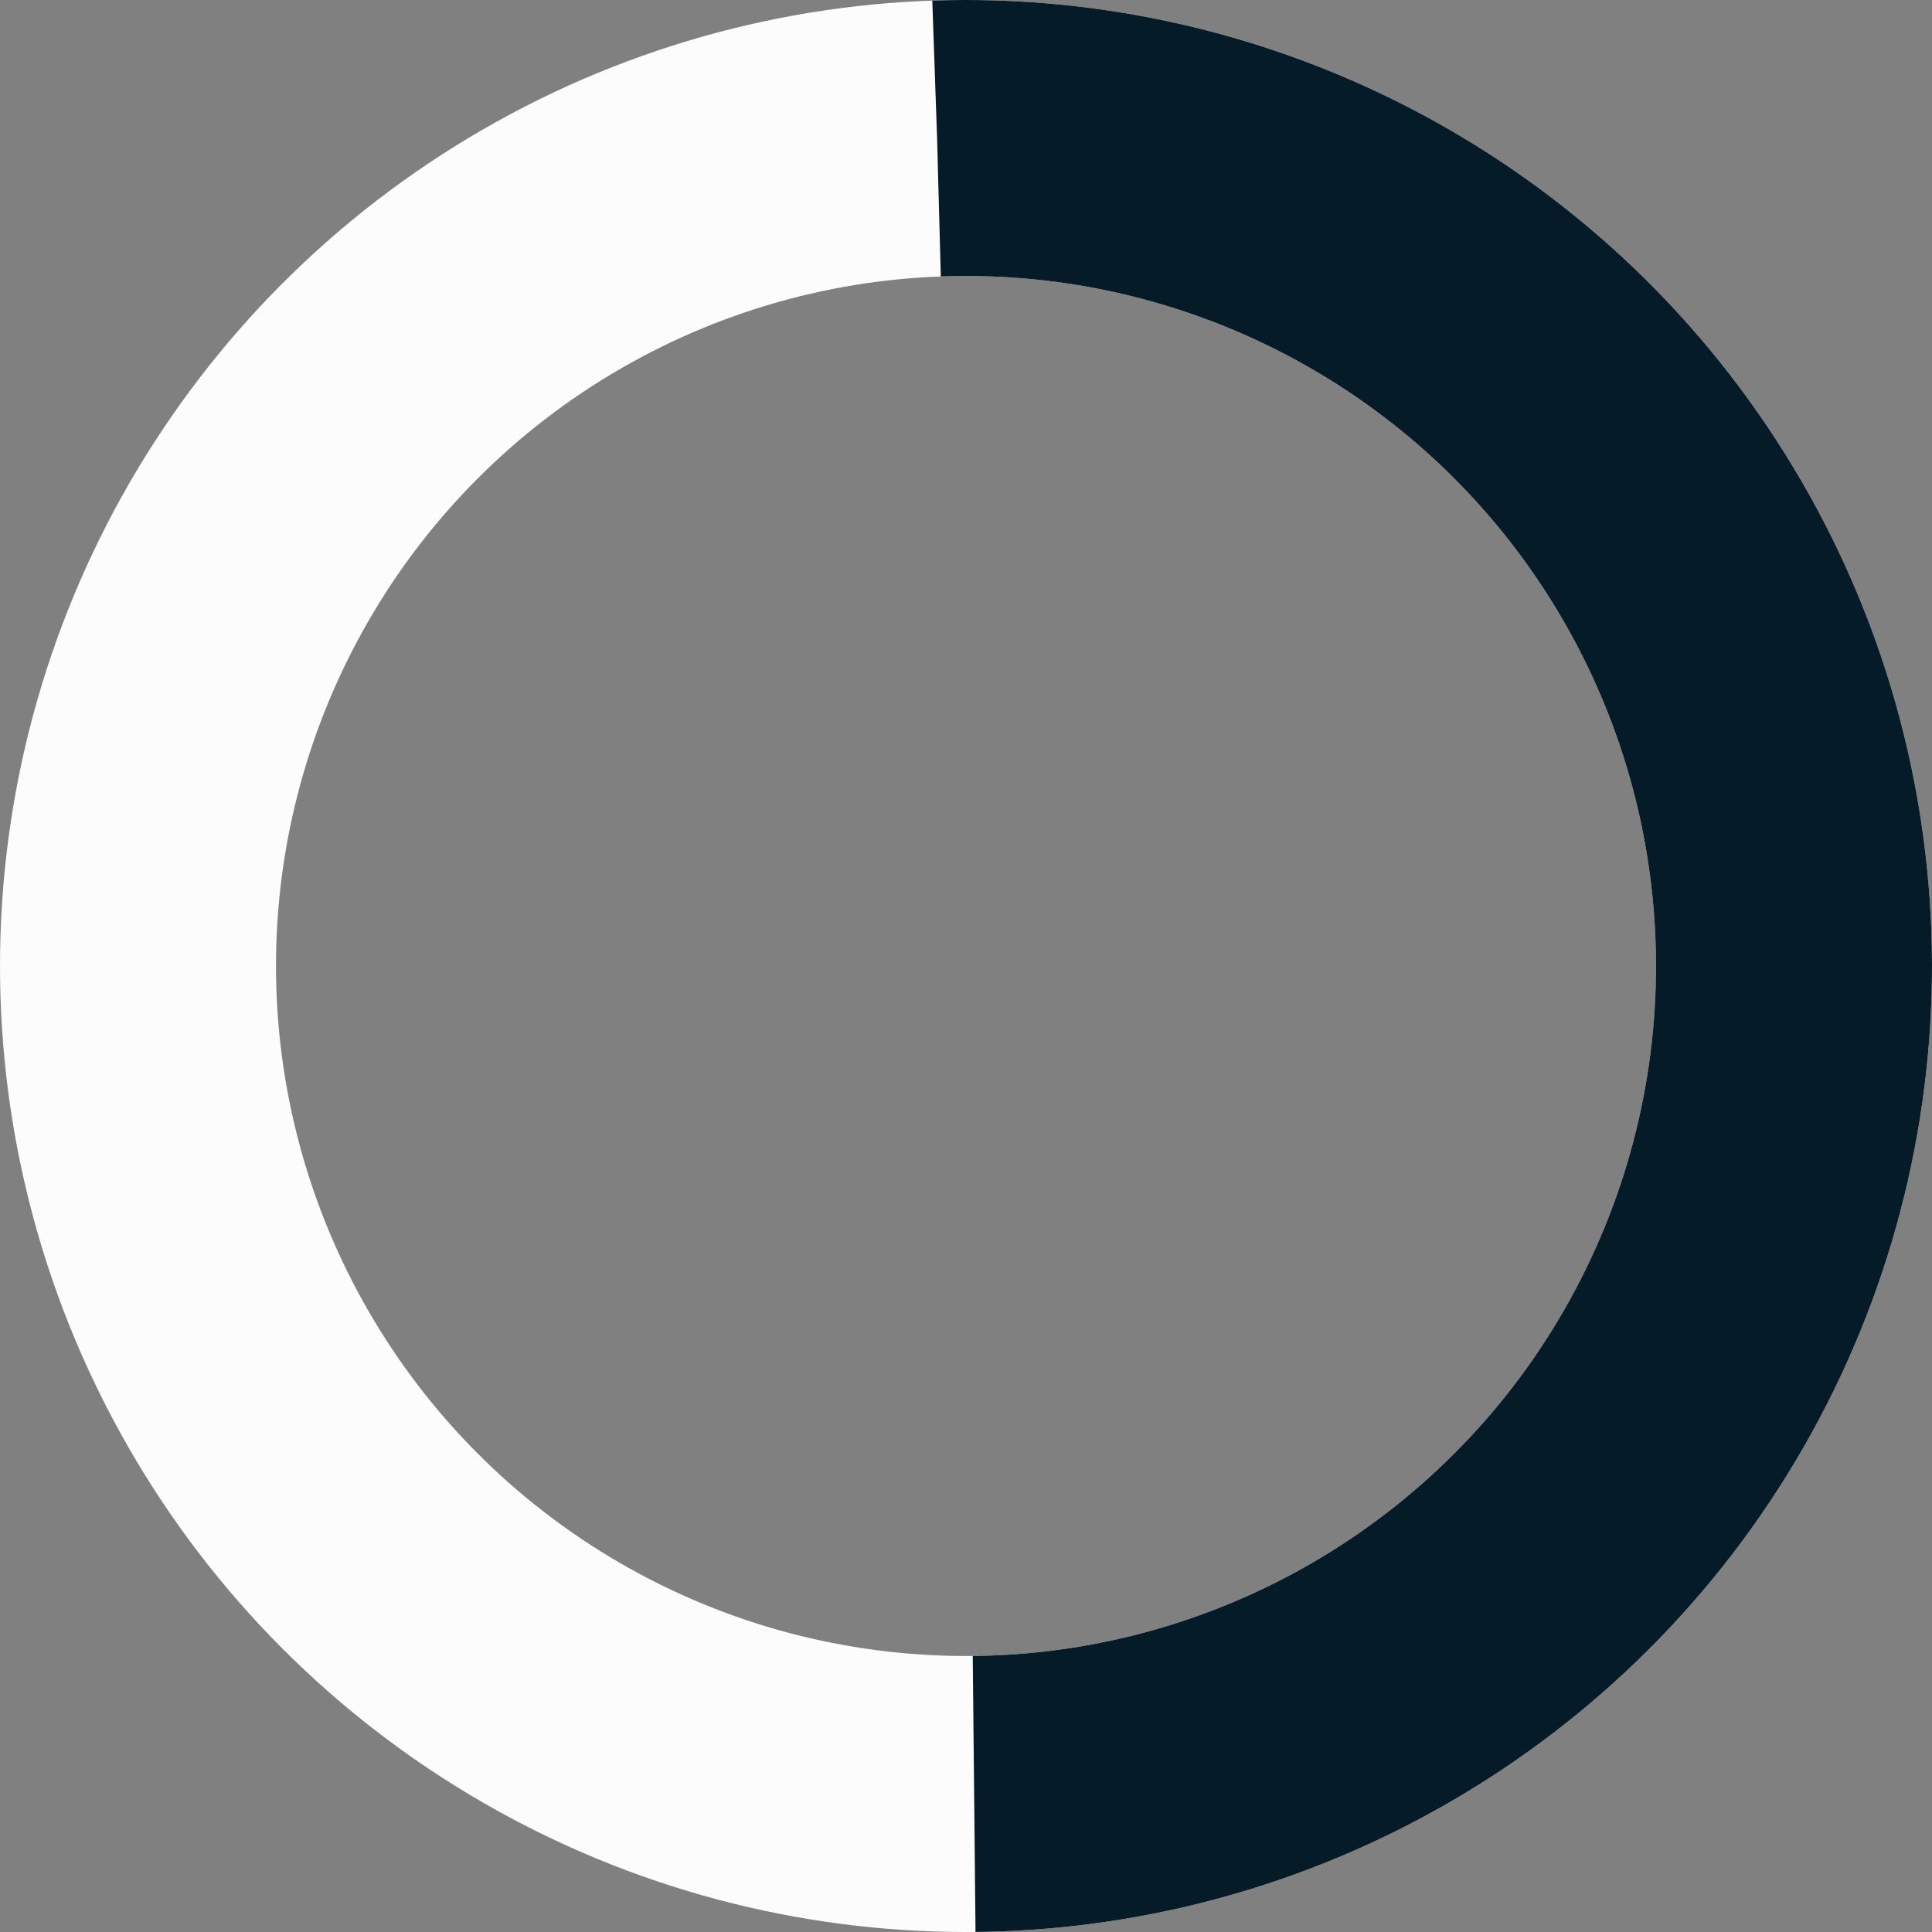 <svg id="svg1" xmlns="http://www.w3.org/2000/svg"
    xmlns:xlink="http://www.w3.org/1999/xlink"
     width="14" height="14" viewBox="0 0 14 14" >
     <rect x="0" y="0" width="14" height="14" fill="#808080" stroke="none"/>
     <circle cx="7" cy="7" r="6" fill="none" stroke="#FCFCFC" stroke-width="2"/>
     <circle cx="7" cy="7" r="6" fill="none" stroke-dashoffset="40px" stroke-dasharray="59px"  stroke="#061B28" stroke-width="2" transform="rotate(-92)" transform-origin="7px 7px"/>
</svg>
